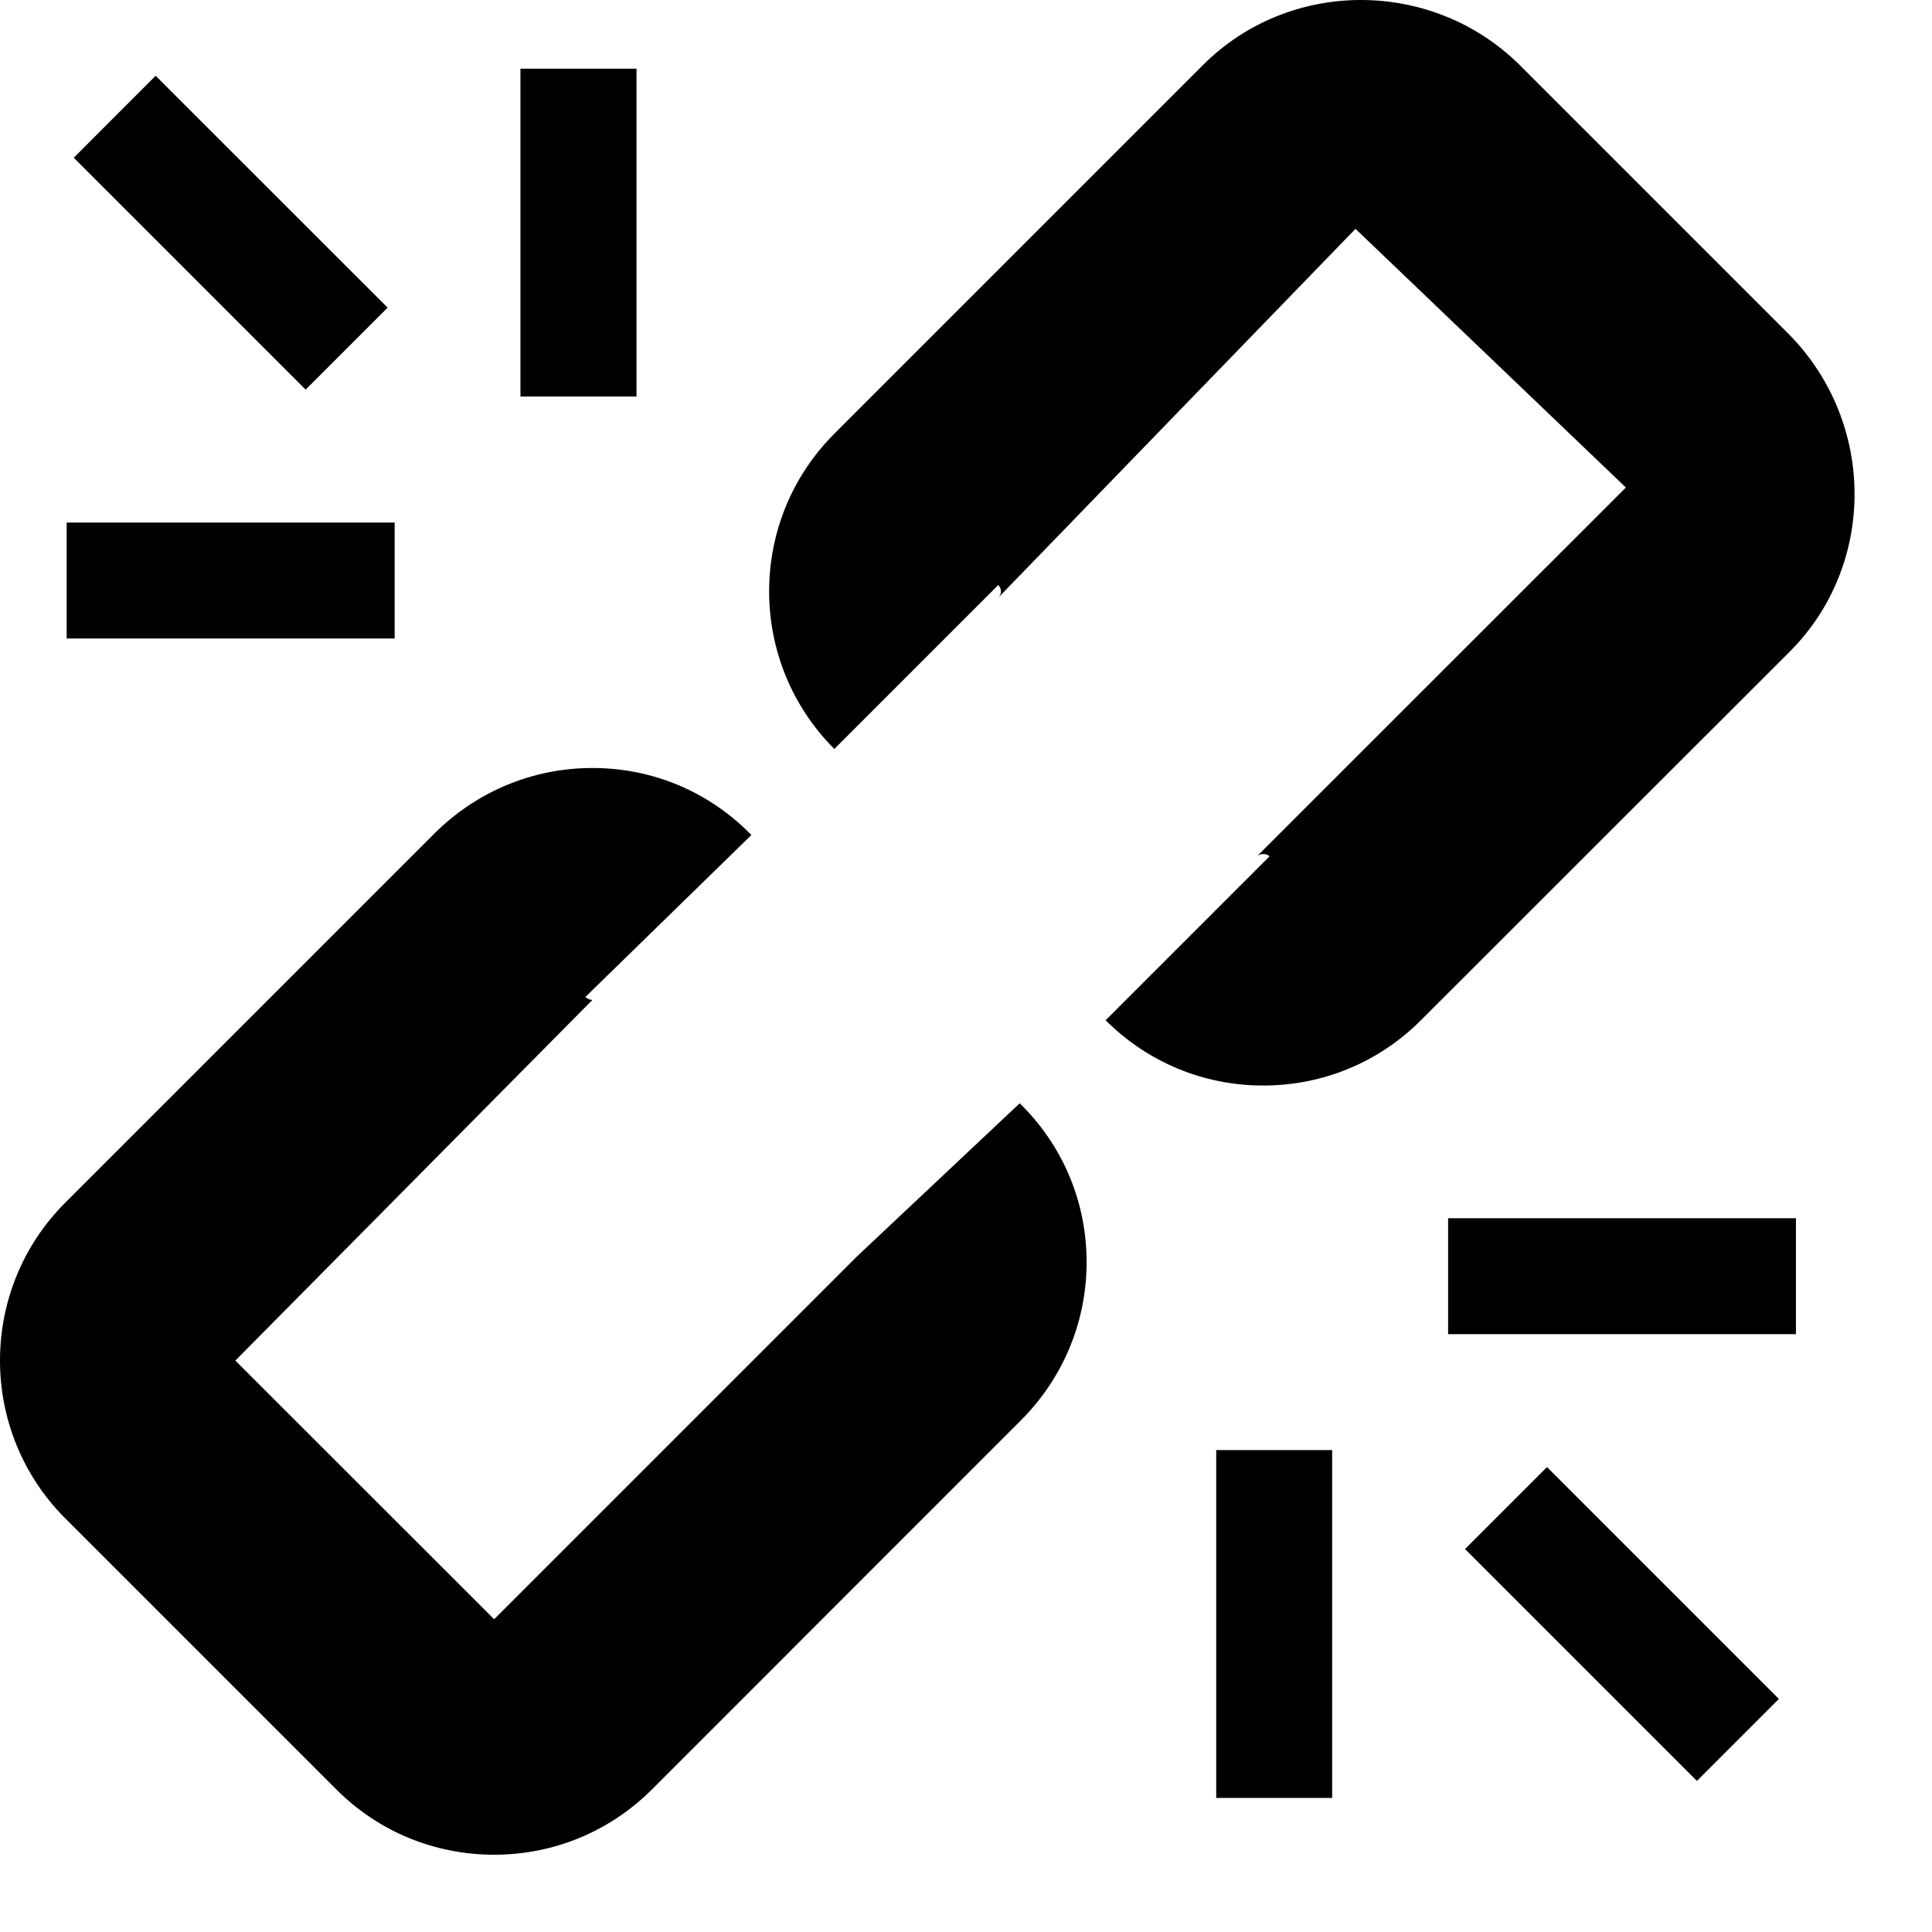 <svg viewBox="0 0 2000 2000" version="1.1" xmlns="http://www.w3.org/2000/svg" height="50pt" width="50pt">
    <path d="M68.998 660.985V540.962h339.545v120.023H68.998zm7.358-497.699l84.736-84.856 240.165 240.046-84.856 84.856L76.356 163.286zm462.411 247.211V71.073H658.91v339.424H538.767zm348.067 890.425l168.752-158.79c44.288 43.208 68.893 101.18 69.253 162.991.36 62.412-23.885 121.103-68.293 165.512l-381.793 381.912c-43.568 43.448-101.54 67.453-163.23 67.453-61.813 0-119.784-24.005-163.232-67.453L67.438 1571.694c-89.897-90.017-89.897-236.445-.12-326.462L449.23 863.319c44.049-44.048 102.26-68.293 164.192-68.293h1.32c61.932.36 119.783 24.965 163.11 69.373L605.98 1032.071c1.44 1.32 4.081 3 7.322 3l-369.67 373.392 267.89 267.77 375.312-375.31zm612.236 80.2v-120.023h360.068v120.023H1499.07zm17.523 222.438l84.856-84.856 240.046 240.045-84.856 84.856-240.046-240.045zm336.22-1256.603c89.537 91.938 89.177 238.245 0 327.542l-381.912 381.673c-43.329 43.448-101.42 67.573-163.231 67.573-61.692 0-119.663-24.125-163.111-67.573L1314.27 886.46c-3.12-3.121-10.082-3.121-13.083 0l381.913-381.793-279.893-267.77-369.55 381.552c3.48-3.841 3.36-9.122-.24-12.843L863.704 775.318c-90.017-90.017-90.017-236.324 0-326.342l381.793-381.792c89.177-89.177 235.725-89.657 326.582-.96l280.733 280.733zm-593.789 1514.256v-360.069h120.023v360.069h-120.023z" stroke="none" stroke-width="1" fill-rule="evenodd"/>
</svg>
